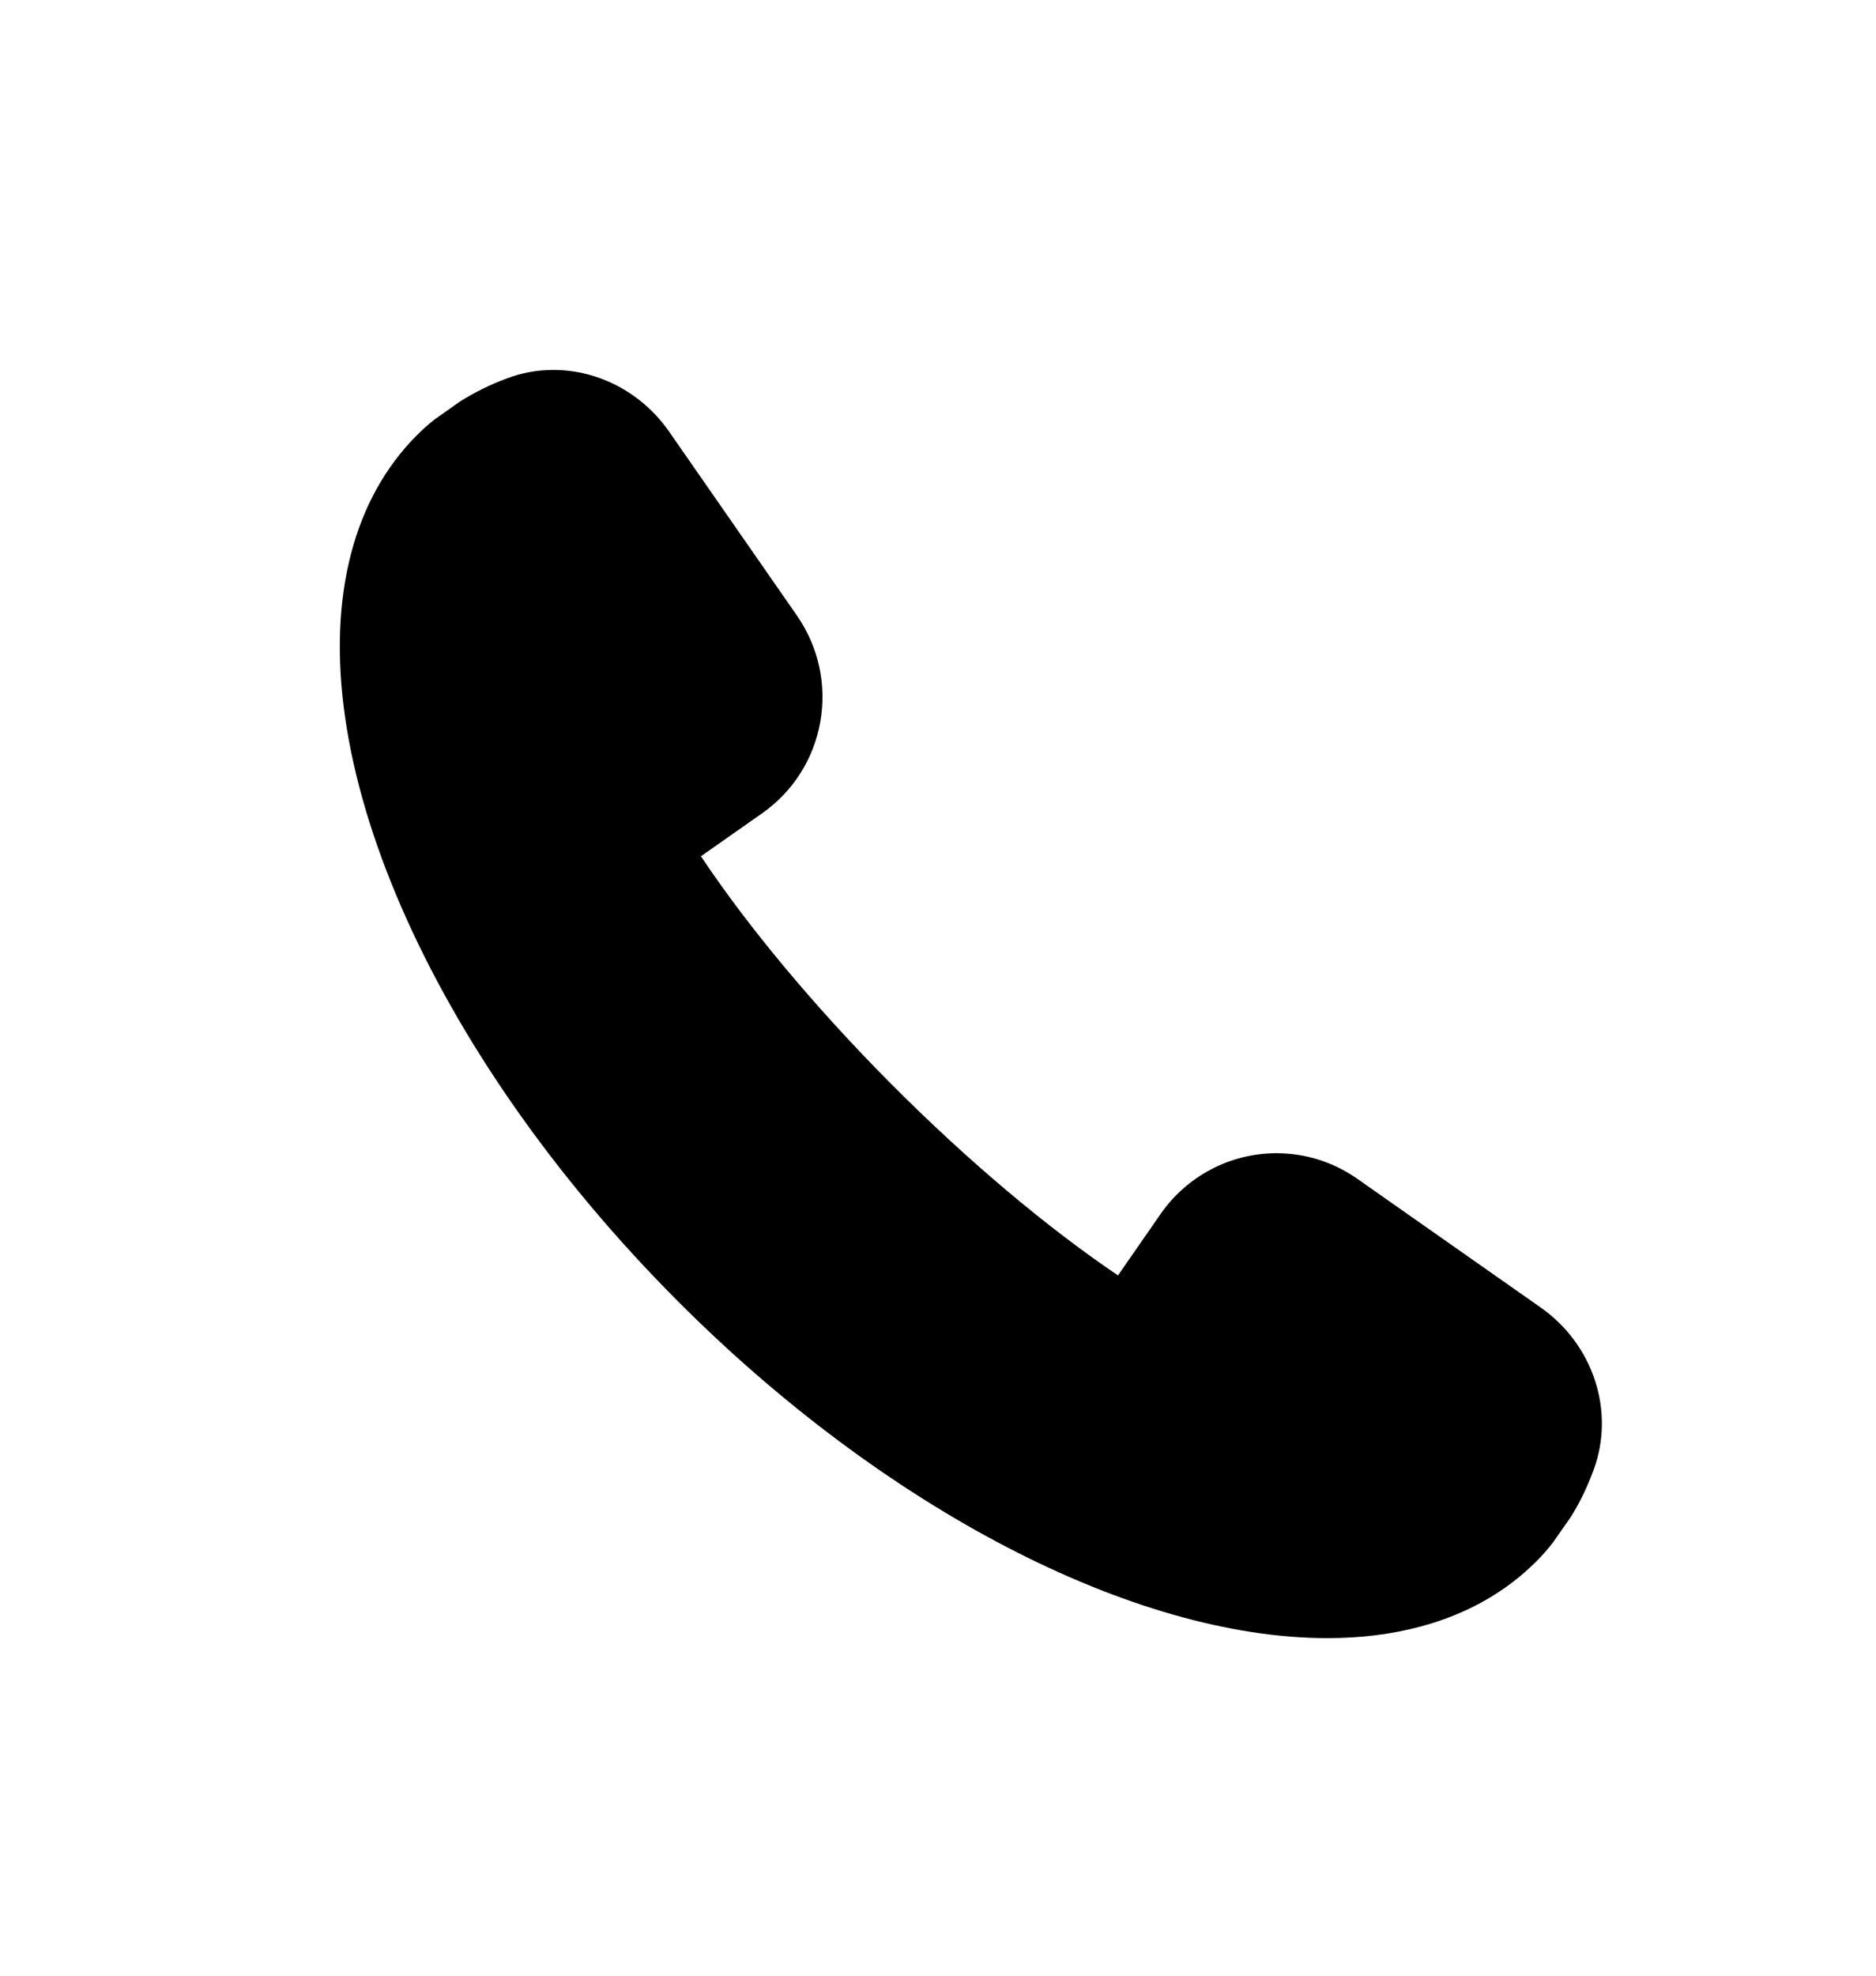<svg viewBox="0 0 19 20" fill="none" xmlns="http://www.w3.org/2000/svg">
<path d="M15.604 13.236L13.748 11.934C13.506 11.764 13.222 11.674 12.928 11.674C12.46 11.674 12.021 11.905 11.754 12.29L11.323 12.911C10.601 12.424 9.795 11.745 9.027 10.974C8.259 10.202 7.583 9.393 7.099 8.668L7.716 8.235C8.031 8.015 8.241 7.685 8.308 7.307C8.374 6.929 8.29 6.547 8.071 6.231L6.775 4.367C6.503 3.978 6.066 3.745 5.604 3.745C5.444 3.745 5.287 3.773 5.138 3.829C4.968 3.892 4.81 3.969 4.655 4.067L4.399 4.248C4.335 4.298 4.275 4.353 4.218 4.41C3.906 4.724 3.684 5.121 3.559 5.591C3.025 7.602 4.348 10.644 6.852 13.159C8.954 15.271 11.48 16.583 13.444 16.583H13.444C13.78 16.583 14.097 16.544 14.386 16.466C14.854 16.341 15.249 16.118 15.562 15.804C15.619 15.747 15.673 15.687 15.731 15.611L15.912 15.352C16 15.211 16.077 15.052 16.14 14.88C16.359 14.287 16.138 13.611 15.604 13.236Z" fill="currentColor"/>
</svg>
